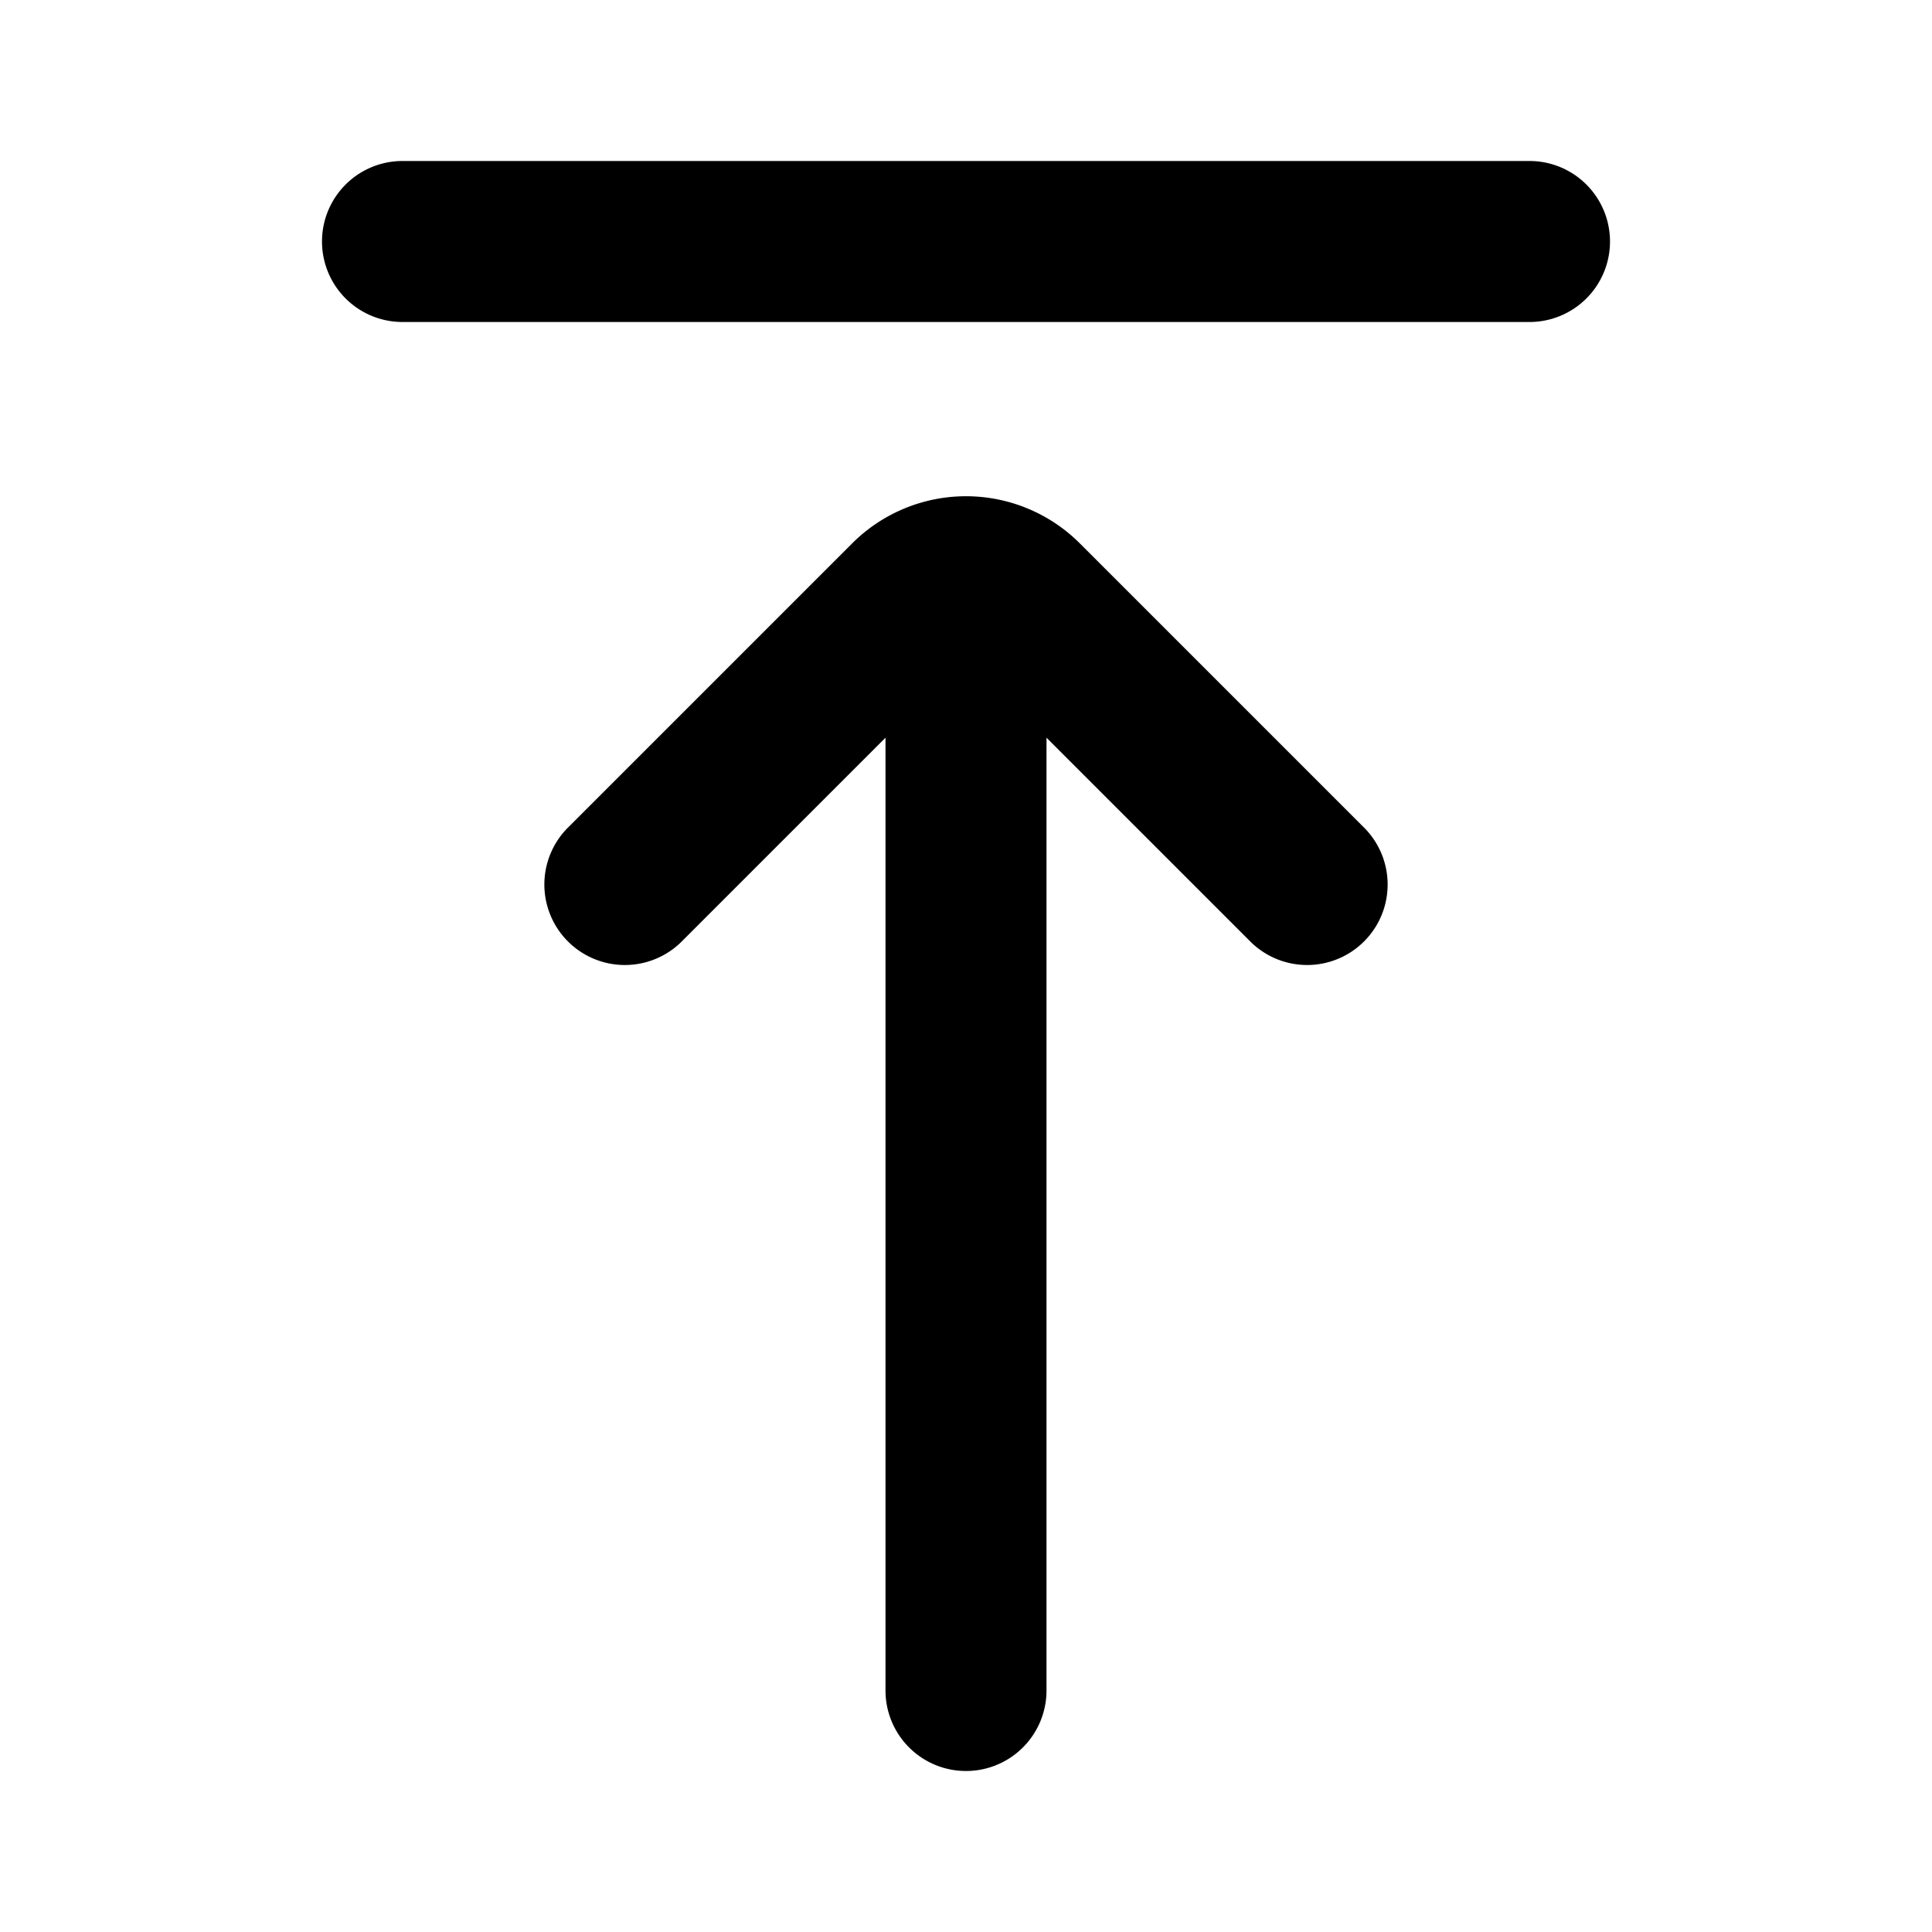<svg xmlns="http://www.w3.org/2000/svg" width="24" height="24" fill="none" viewBox="0 0 24 24">
  <path fill="currentColor" fill-rule="evenodd"
    d="M4 3a1 1 0 0 1 1-1h14a1 1 0 1 1 0 2H5a1 1 0 0 1-1-1Zm6.586 3.75a2 2 0 0 1 2.828 0l3.543 3.543a1 1 0 0 1-1.414 1.414L13 9.164V21a1 1 0 1 1-2 0V9.164l-2.543 2.543a1 1 0 0 1-1.414-1.414l3.543-3.543Z"
    clip-rule="evenodd" />
</svg>